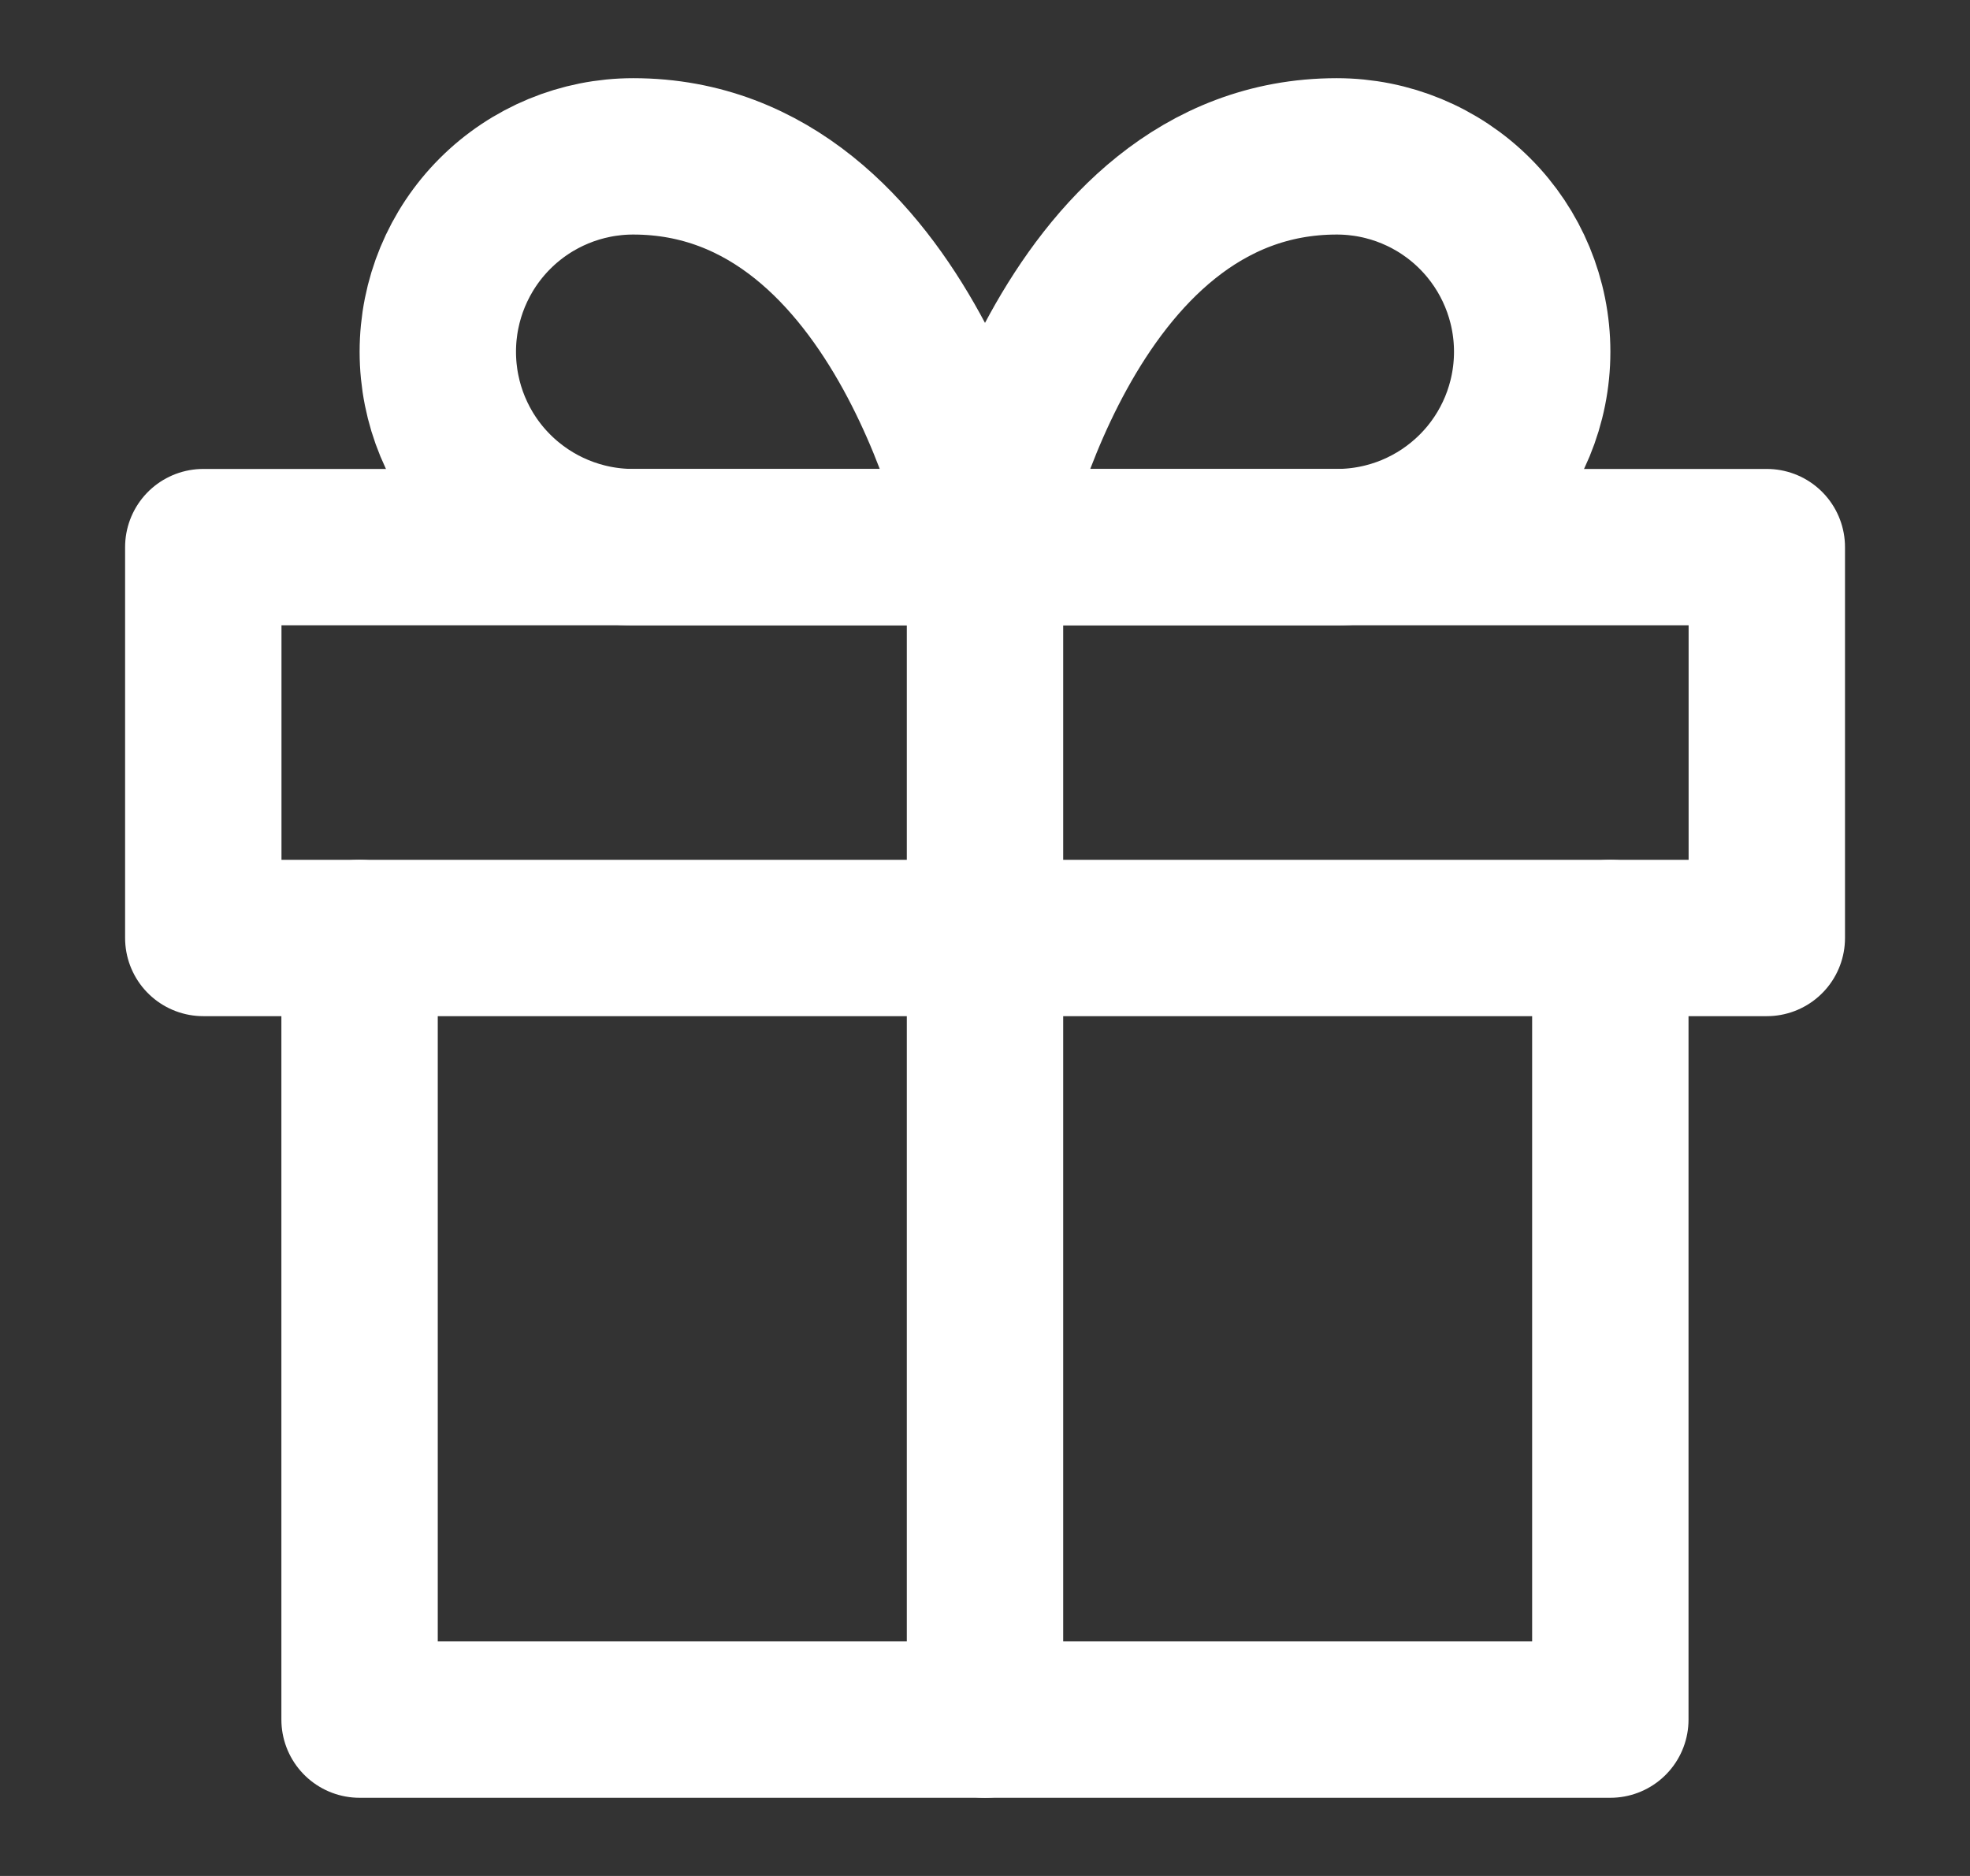<svg width="21" height="20" viewBox="0 0 21 20" fill="none" xmlns="http://www.w3.org/2000/svg">
<rect x="0" y="0" width="21" height="20" fill="#333333" stroke="none"/>
<path d="M17.166 10V18.333H3.833V10" stroke="white" stroke-width="1.667" stroke-linecap="round" stroke-linejoin="round"/>
<path d="M18.834 5.833H2.167V10H18.834V5.833Z" stroke="white" stroke-width="1.667" stroke-linecap="round" stroke-linejoin="round"/>
<path d="M10.5 18.333V5.833" stroke="white" stroke-width="1.667" stroke-linecap="round" stroke-linejoin="round"/>
<path d="M10.5 5.833H6.75C6.198 5.833 5.668 5.614 5.277 5.223C4.886 4.833 4.667 4.303 4.667 3.75C4.667 3.198 4.886 2.668 5.277 2.277C5.668 1.886 6.198 1.667 6.75 1.667C9.667 1.667 10.5 5.833 10.5 5.833Z" stroke="white" stroke-width="1.667" stroke-linecap="round" stroke-linejoin="round"/>
<path d="M10.5 5.833H14.25C14.803 5.833 15.332 5.614 15.723 5.223C16.114 4.833 16.333 4.303 16.333 3.75C16.333 3.198 16.114 2.668 15.723 2.277C15.332 1.886 14.803 1.667 14.25 1.667C11.333 1.667 10.5 5.833 10.5 5.833Z" stroke="white" stroke-width="1.667" stroke-linecap="round" stroke-linejoin="round"/>
</svg>
